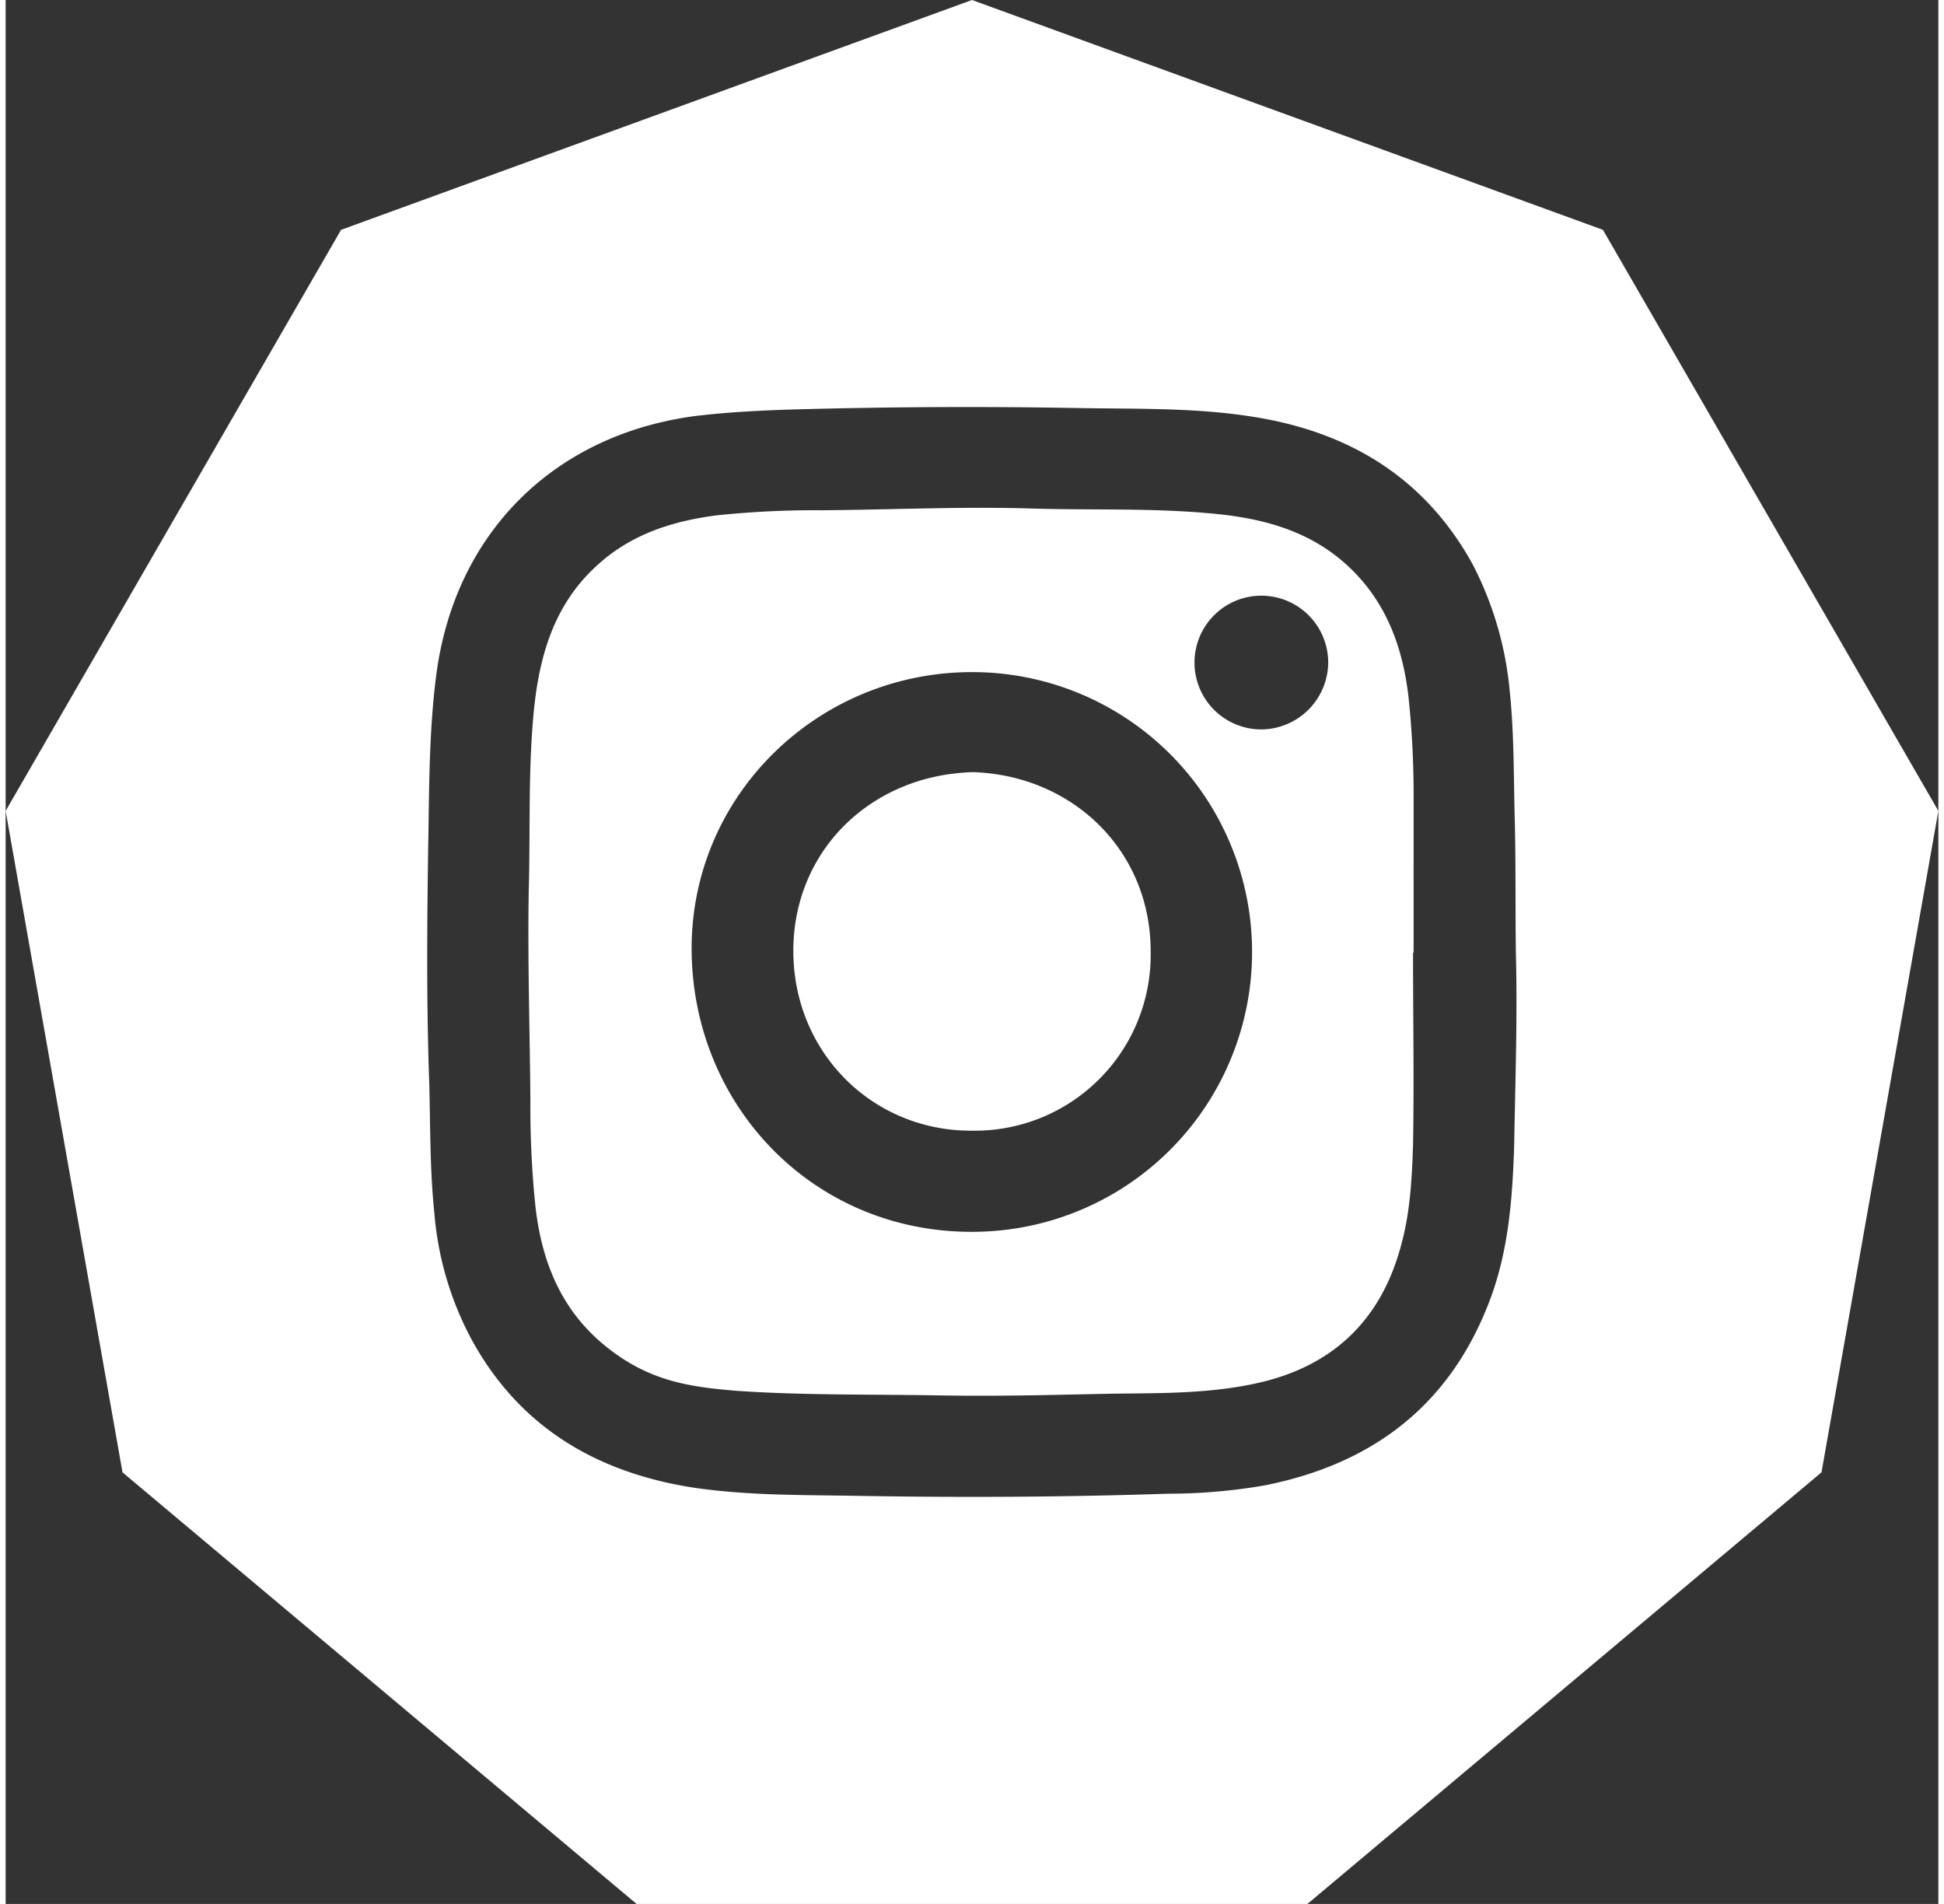 <svg id="Layer_1" data-name="Layer 1" xmlns="http://www.w3.org/2000/svg" width="4.8in" height="4.7in" viewBox="0 0 344 338.8"><rect x="0" y="0" width="344" height="338.8" fill="#333333" stroke="none"/><title>insta</title><path d="M180.2,148c-18.3.5-32.1,14.1-32,32s14.1,31.9,31.8,31.8a31.3,31.3,0,0,0,31.8-31.9C211.8,161.9,197.9,148.6,180.2,148Z" transform="translate(-8 -10.6)" fill="#fff"/><path d="M245.4,110c-6.9-5.6-15.1-7.4-23.6-8.1-10.3-.9-20.6-.5-30.8-.8-12.6-.4-25.1.2-37.6.3a167.9,167.9,0,0,0-18.8.9c-7.8,1-15.1,3.3-21.1,8.7-8.2,7.3-10.7,17-11.6,27.3s-.5,20.7-.8,31c-.2,12.4.2,24.7.3,37a171.5,171.5,0,0,0,.9,19c1.1,9.7,4.5,18.3,12.3,24.7s15.1,7.4,23.6,8.1c11.8.8,23.6.6,35.5.8s21-.1,31.5-.3c8.4-.1,16.9,0,25.2-1.8,13.6-2.9,22.4-11.1,26-24.7,1.6-5.8,1.9-11.8,2.1-17.8.2-11.4,0-22.8,0-34.2h.1V153.5a167.9,167.9,0,0,0-.9-18.8C256.6,125,253.2,116.4,245.4,110ZM179.9,229.8c-28.1,0-49.5-22.3-49.8-49.9s22.4-49.8,50.1-49.7a49.8,49.8,0,0,1-.3,99.6Zm51.6-89.4a11.9,11.9,0,1,1,11.9-11.8A12,12,0,0,1,231.5,140.4Z" transform="translate(-8 -10.6)" fill="#fff"/><path d="M292.3,51.5,180,10.6,67.7,51.5,8,154.9,28.8,272.6l91.5,76.8H239.7l91.5-76.8L352,154.9ZM276.5,214.4c-.3,9.5-1,19-4.5,28-7.1,18.4-20.8,28.7-39.8,32.5a100.2,100.2,0,0,1-17.3,1.5c-18.1.6-36.2.7-54.3.4-10.1-.2-20.3,0-30.3-1.5-17.2-2.7-30.9-10.8-39.4-26.4a57.4,57.4,0,0,1-6.6-22.5c-.8-7.7-.7-15.4-.9-23-.5-13.8-.4-27.6-.2-41.5.2-10.5.1-21.1,1.5-31.6,3.4-24.8,20.7-42.1,45.5-45.6,5.5-.7,11.1-1,16.7-1.2,17.1-.5,34.3-.6,51.5-.3,10.4.2,20.9-.1,31.2,1.5,17.2,2.6,30.9,10.7,39.5,26.3a60.9,60.9,0,0,1,6.6,22.5c.8,7.6.7,15.2.9,22.8s.1,15.8.2,23.7C277.1,191.5,276.7,202.9,276.5,214.4Z" transform="translate(-8 -10.6)" fill="#fff"/></svg>